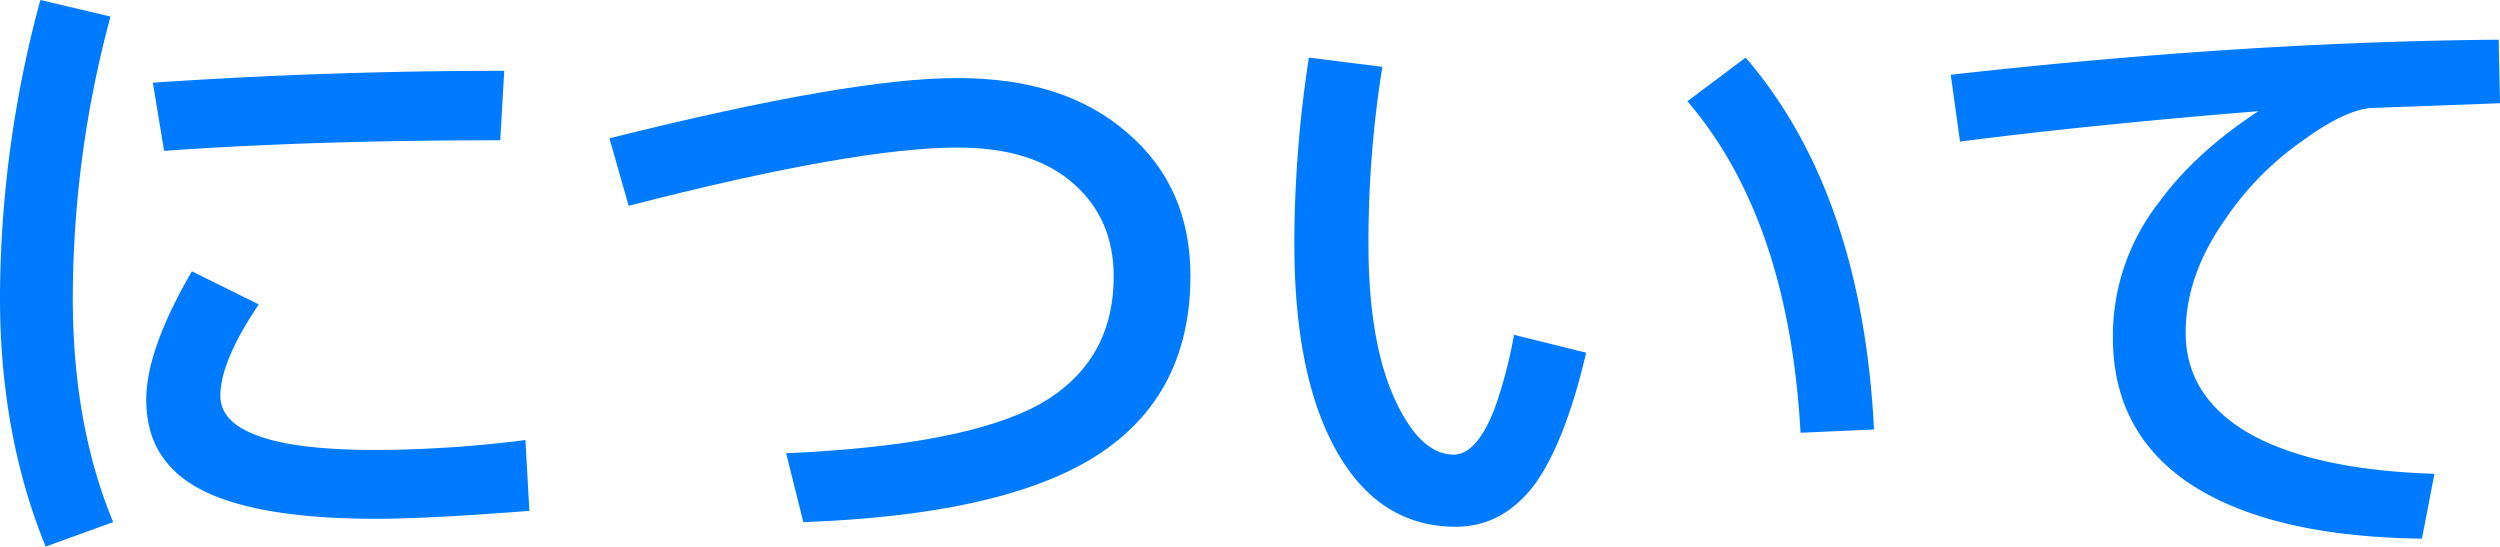 <svg xmlns="http://www.w3.org/2000/svg" viewBox="0 0 755.6 165.2"><defs><style>.a{fill:#007aff;}</style></defs><path class="a" d="M33.4,5A328,328,0,0,0,22,90c0,25.4,4,48,12.2,67.8l-20.4,7.4C4.6,142.6,0,117.6,0,90A346.6,346.6,0,0,1,12.2,0ZM78.2,92c-7.8,11.6-11.6,20.8-11.6,27.6,0,5.8,4.4,10,13.4,12.8,7.6,2.4,19,3.6,33.8,3.6a369,369,0,0,0,45-3l1.2,21.4q-30.6,2.4-46.2,2.4c-23.4,0-40.6-2.8-51.8-8.2-12-5.8-17.8-15-17.8-27.8,0-10,4.6-23,13.8-38.8Zm73-49.6c-37,0-70.8,1-101.6,3.2L46.2,25Q99,21.4,152.4,21.4Z"/><path class="a" d="M340.8,40.2c12.6,10.8,19,25.2,19,43.2,0,25.2-10.4,43.8-30.8,55.8-18.8,11-47.4,17.2-86.2,18.6L237.6,137c35.6-1.6,61.2-6.4,76.6-14.8,14.8-8.4,22.4-21.2,22.4-38.6,0-11.6-4-20.8-11.8-27.8-8.4-7.6-20.2-11.2-35.4-11.2-20.4,0-53.6,5.8-99.4,17.6l-5.8-20.4q73.2-18.3,105.2-18.2C311,23.6,328,29,340.8,40.2Z"/><path class="a" d="M417.8,20.2a335.61,335.61,0,0,0-4.2,53.4q0,31.5,9,49.2c4.8,9.6,10.4,14.6,16.8,14.6,4.8,0,9.2-5.2,12.8-15.2a143.51,143.51,0,0,0,5.4-21l21.8,5.4c-4.2,18-9.4,31.2-15.4,39.6-6.4,8.6-14.4,13-24,13q-23.1,0-36-22.8c-8.6-15.2-12.8-36.2-12.8-62.8a369.92,369.92,0,0,1,4.4-56.2ZM566.4,129.8l-22.2,1Q540.6,66.3,510,30.6l17.6-13.2C551,44.6,564,82.2,566.4,129.8Z"/><path class="a" d="M755.6,31.2l-37.8,1.4c-5.4,0-12.6,3.2-21.4,9.6a91.29,91.29,0,0,0-24.2,24.6c-7.8,11.2-11.6,22.4-11.6,33.8,0,12,5.6,21.8,17.2,29.2,12.8,8,32.2,12.6,58,13.4L732,162.8c-31.8-.4-55.6-6.4-71.6-17.6-14.6-10.4-21.8-24.8-21.8-43.2a65.64,65.64,0,0,1,14.2-41.2c7.2-9.8,17-18.8,29.8-27.2-32,2.6-62.2,5.6-90.2,9.2l-2.8-20.2C650,15.8,705.2,12.4,755.2,12Z"/></svg>